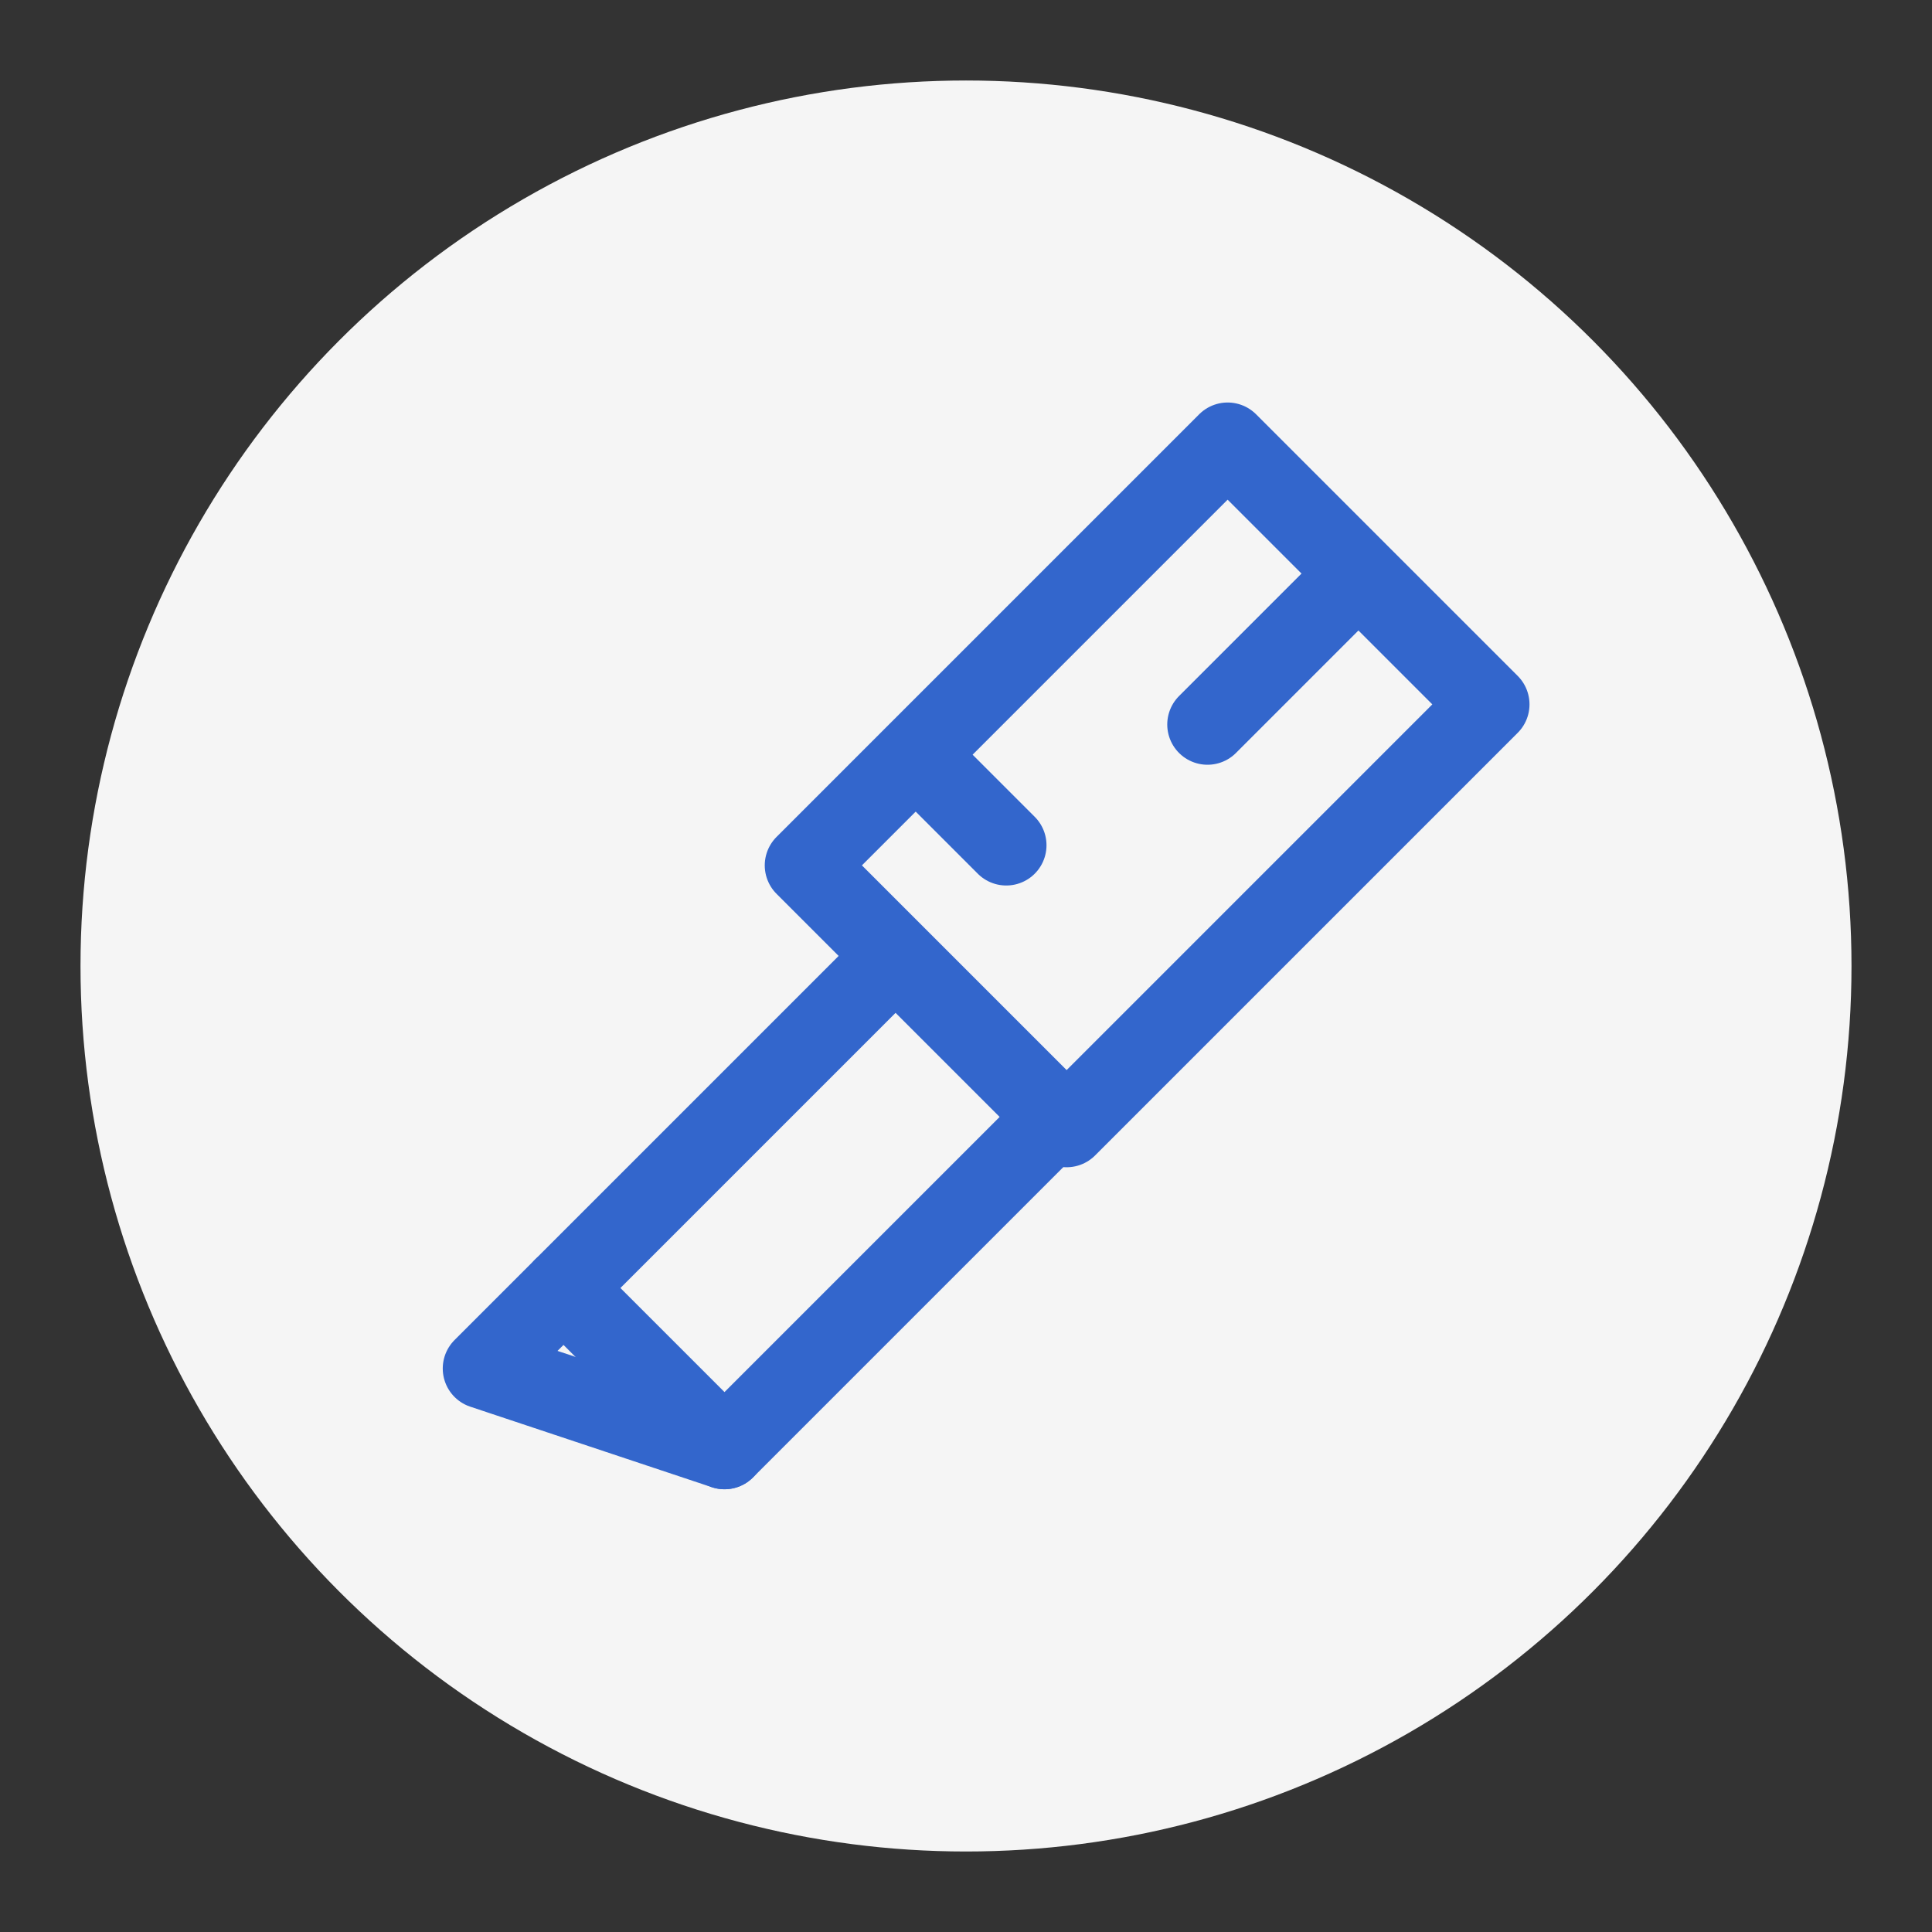 <svg xmlns="http://www.w3.org/2000/svg" width="48" height="48" viewBox="0 0 48 48" fill="none">
  <rect x="0" y="0" width="48" height="48" fill="#333333" stroke="none"/>
  <circle cx="24" cy="24" r="22" fill="#F5F5F5"/>
  <path d="M33.5 14.5L30 18M30.5 11L20 21.5L26.5 28L37 17.5L30.5 11Z" stroke="#3366CC" stroke-width="2" stroke-linecap="round" stroke-linejoin="round"/>
  <path d="M26 28L24 30L18 36L14 32L20 26L22 24" stroke="#3366CC" stroke-width="2" stroke-linecap="round" stroke-linejoin="round"/>
  <path d="M18 36L12 34L14 32" stroke="#3366CC" stroke-width="2" stroke-linecap="round" stroke-linejoin="round"/>
  <path d="M23 19L25 21" stroke="#3366CC" stroke-width="2" stroke-linecap="round" stroke-linejoin="round"/>
</svg> 